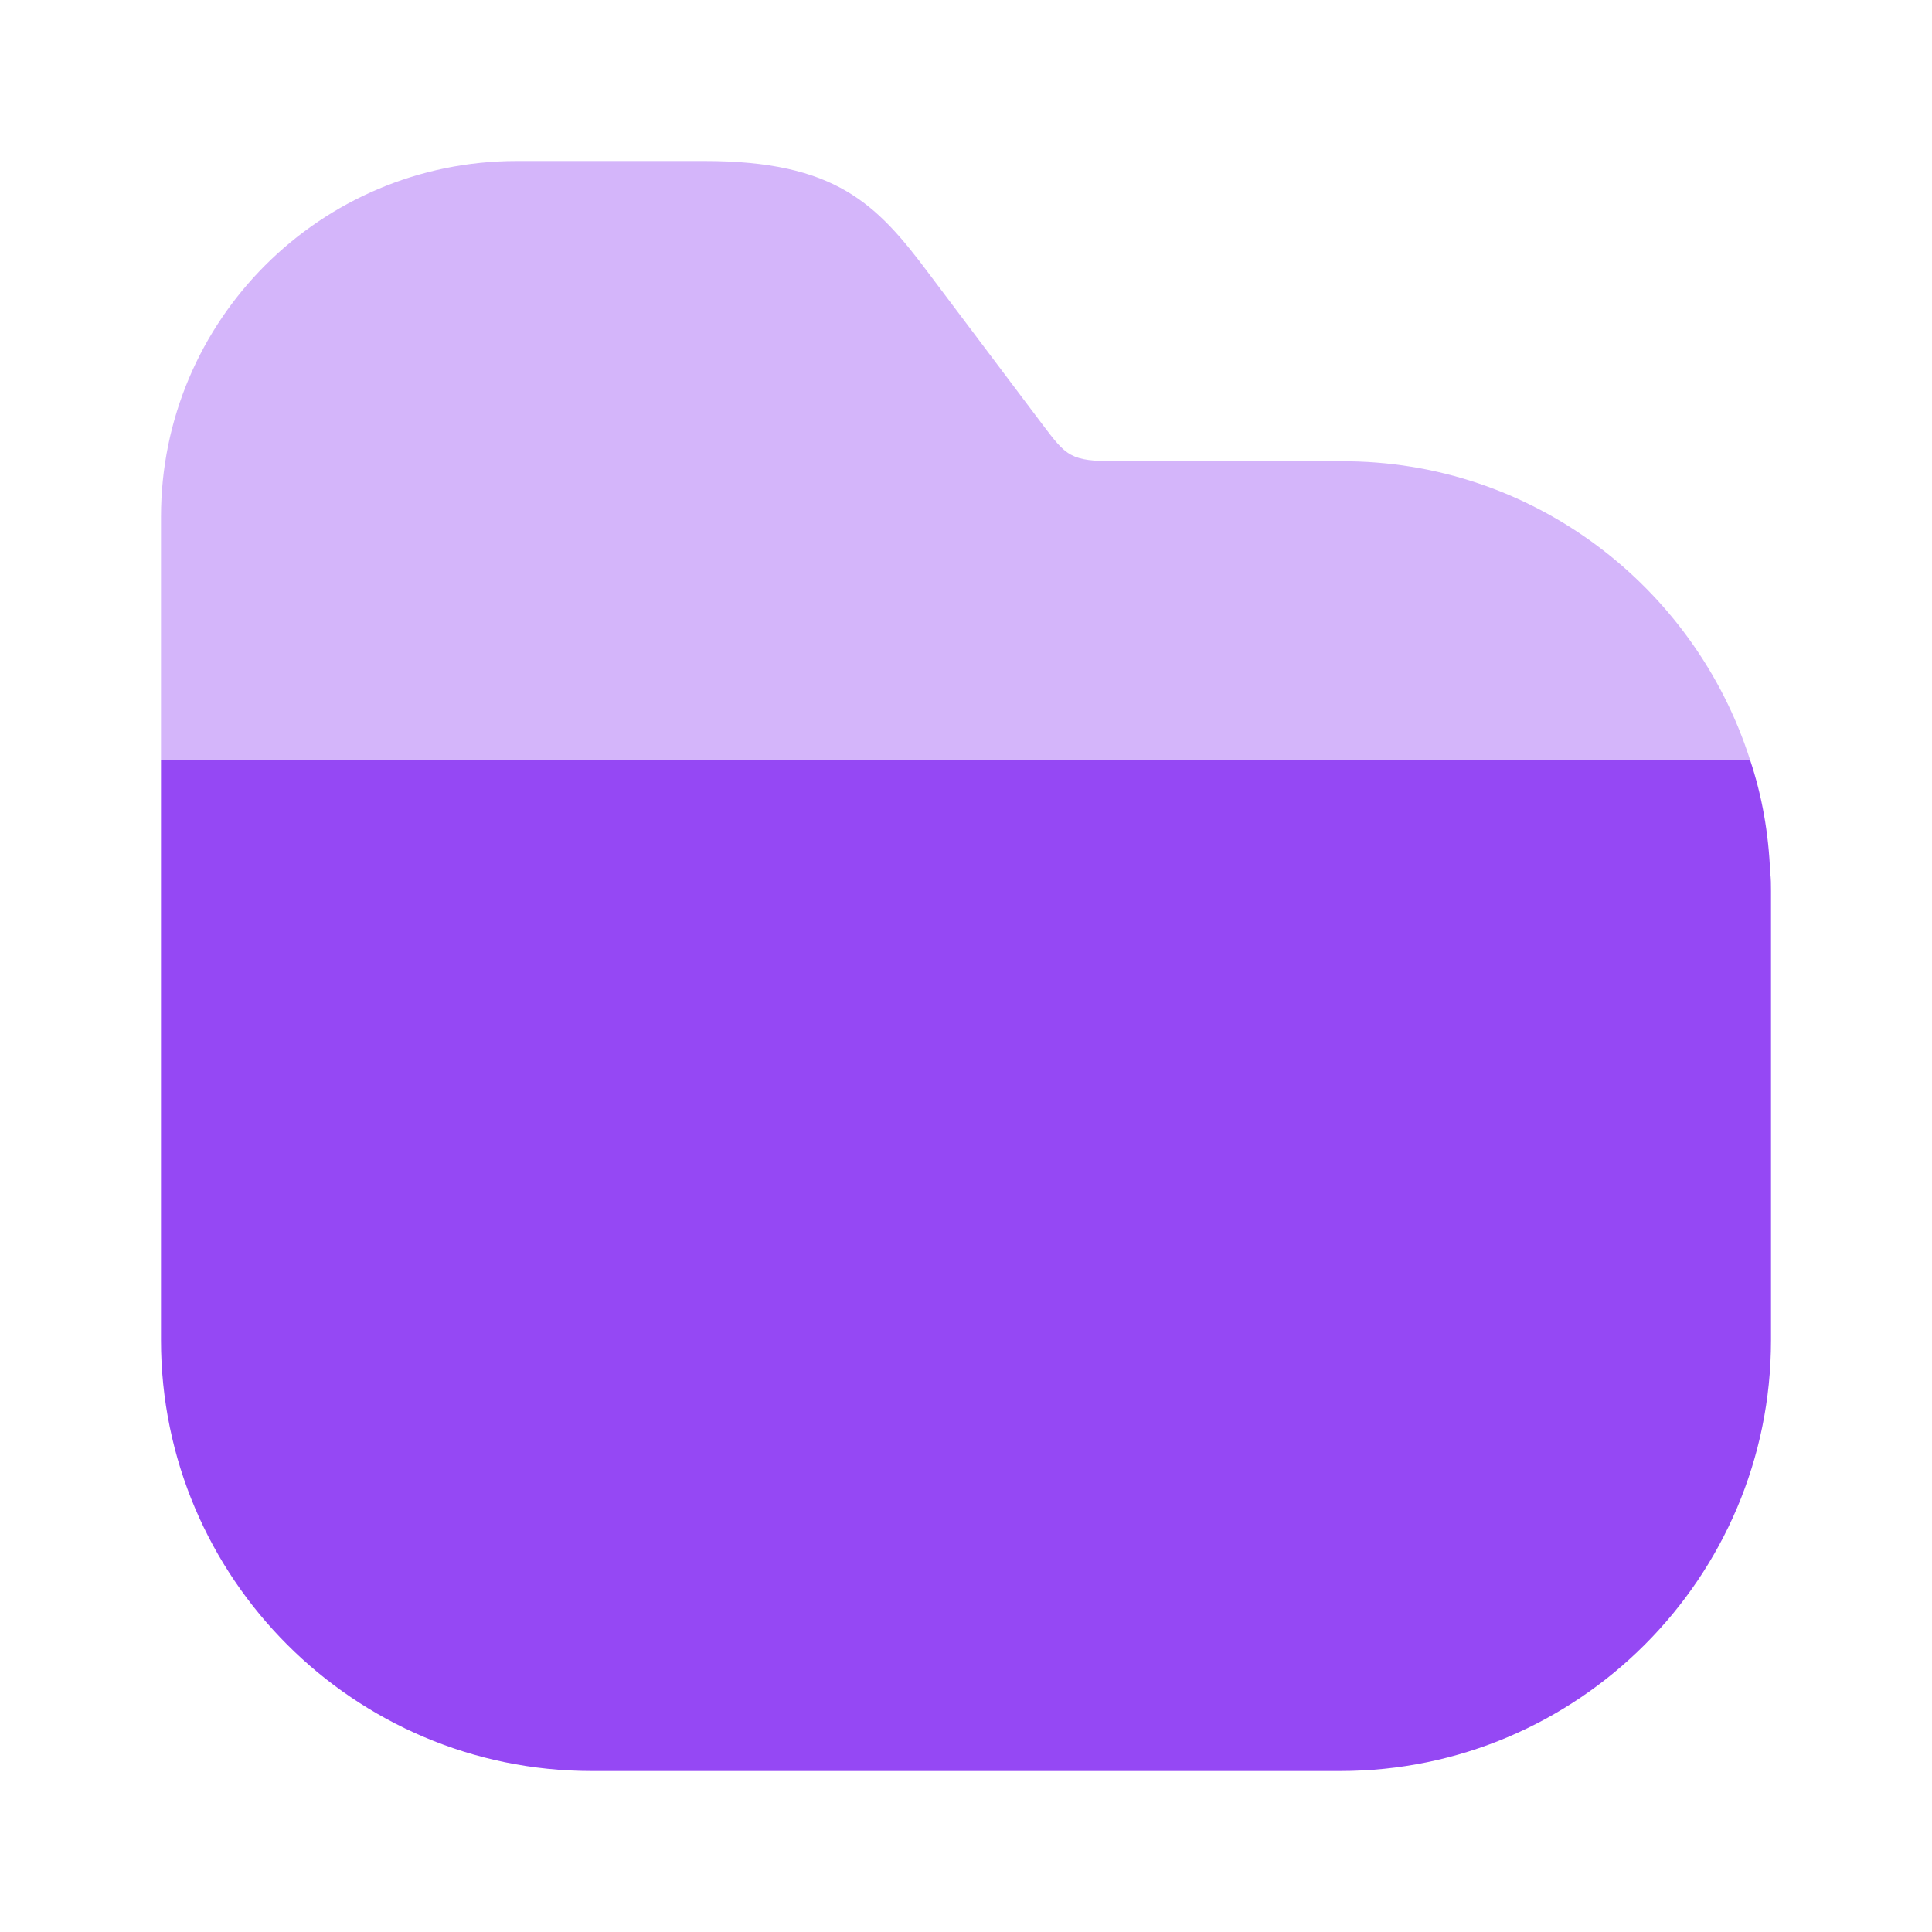 <svg width="24" height="24" viewBox="0 0 24 24" fill="none" xmlns="http://www.w3.org/2000/svg">
<path d="M22 11.07V16.65C22 19.6 19.6 22 16.65 22H7.35C4.4 22 2 19.6 2 16.65V9.44H21.74C21.89 9.89 21.97 10.35 21.99 10.84C22 10.91 22 11 22 11.07Z" fill="#9548F4"/>
<path opacity="0.4" d="M21.74 9.44H2V6.42C2 3.98 3.98 2 6.42 2H8.75C10.38 2 10.89 2.53 11.54 3.4L12.94 5.26C13.25 5.67 13.29 5.73 13.87 5.73H16.66C19.03 5.72 21.05 7.28 21.74 9.44Z" fill="#9548F4"/>
</svg>
